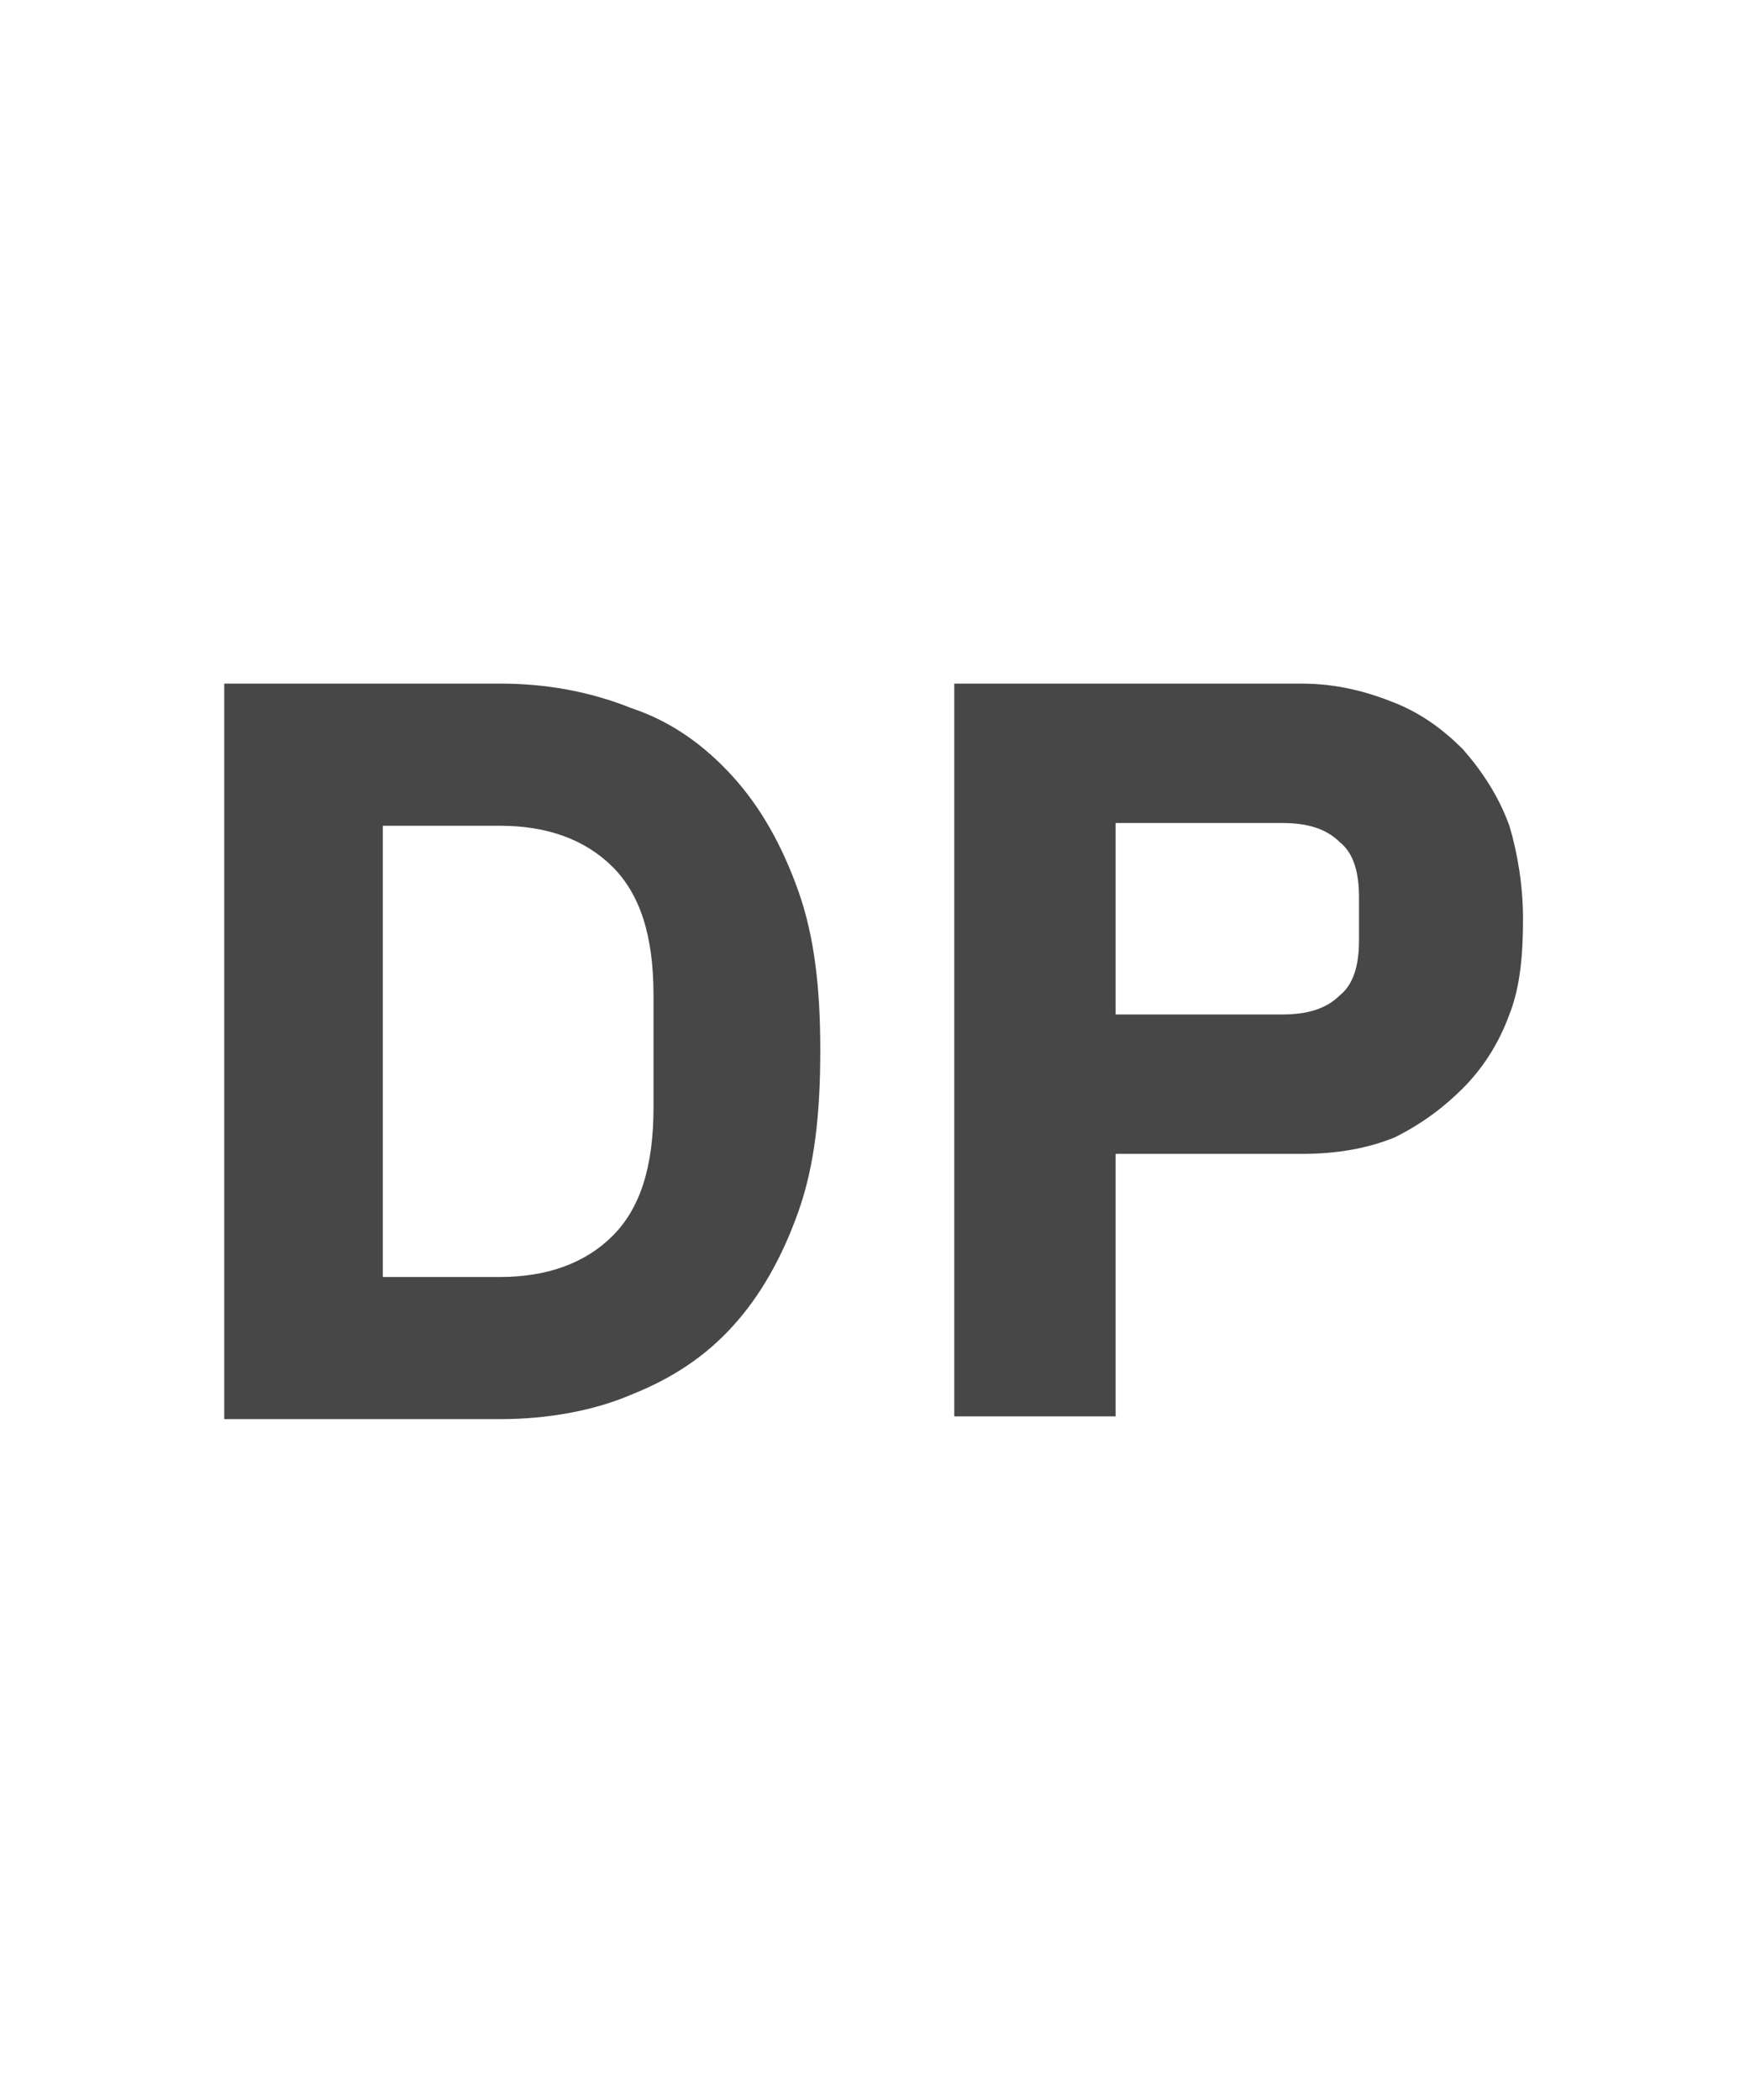 <svg width="30" height="36" viewBox="0 0 30 36" fill="none" xmlns="http://www.w3.org/2000/svg">
<g id="label-paired / xl / deal-protection-xl / bold" clip-path="url(#clip0_2556_19728)">
<path id="icon" d="M3.844 11.719H8.578C9.375 11.719 10.125 11.859 10.828 12.141C11.531 12.375 12.094 12.797 12.562 13.312C13.031 13.828 13.406 14.484 13.688 15.281C13.969 16.078 14.062 16.969 14.062 18C14.062 19.078 13.969 19.969 13.688 20.766C13.406 21.562 13.031 22.219 12.562 22.734C12.094 23.25 11.531 23.625 10.828 23.906C10.172 24.188 9.375 24.328 8.578 24.328H3.844V11.719ZM8.578 21.891C9.375 21.891 10.031 21.656 10.5 21.188C10.969 20.719 11.203 20.016 11.203 18.984V17.062C11.203 16.031 10.969 15.328 10.5 14.859C10.031 14.391 9.375 14.156 8.578 14.156H6.562V21.891H8.578ZM16.359 24.281V11.719H22.312C22.922 11.719 23.438 11.859 23.906 12.047C24.375 12.234 24.75 12.516 25.078 12.844C25.406 13.219 25.688 13.641 25.875 14.156C26.016 14.625 26.109 15.188 26.109 15.75C26.109 16.359 26.062 16.922 25.875 17.391C25.688 17.906 25.406 18.328 25.078 18.656C24.75 18.984 24.375 19.266 23.906 19.5C23.438 19.688 22.922 19.781 22.312 19.781H19.125V24.281H16.359ZM19.125 17.391H21.984C22.406 17.391 22.734 17.297 22.969 17.062C23.203 16.875 23.297 16.547 23.297 16.125V15.375C23.297 14.953 23.203 14.625 22.969 14.438C22.734 14.203 22.406 14.109 21.984 14.109H19.125V17.391Z" fill="black" fill-opacity="0.72"/>
</g>
<defs>
<clipPath id="clip0_2556_19728">
<rect width="30" height="36" fill="white"/>
</clipPath>
</defs>
</svg>
